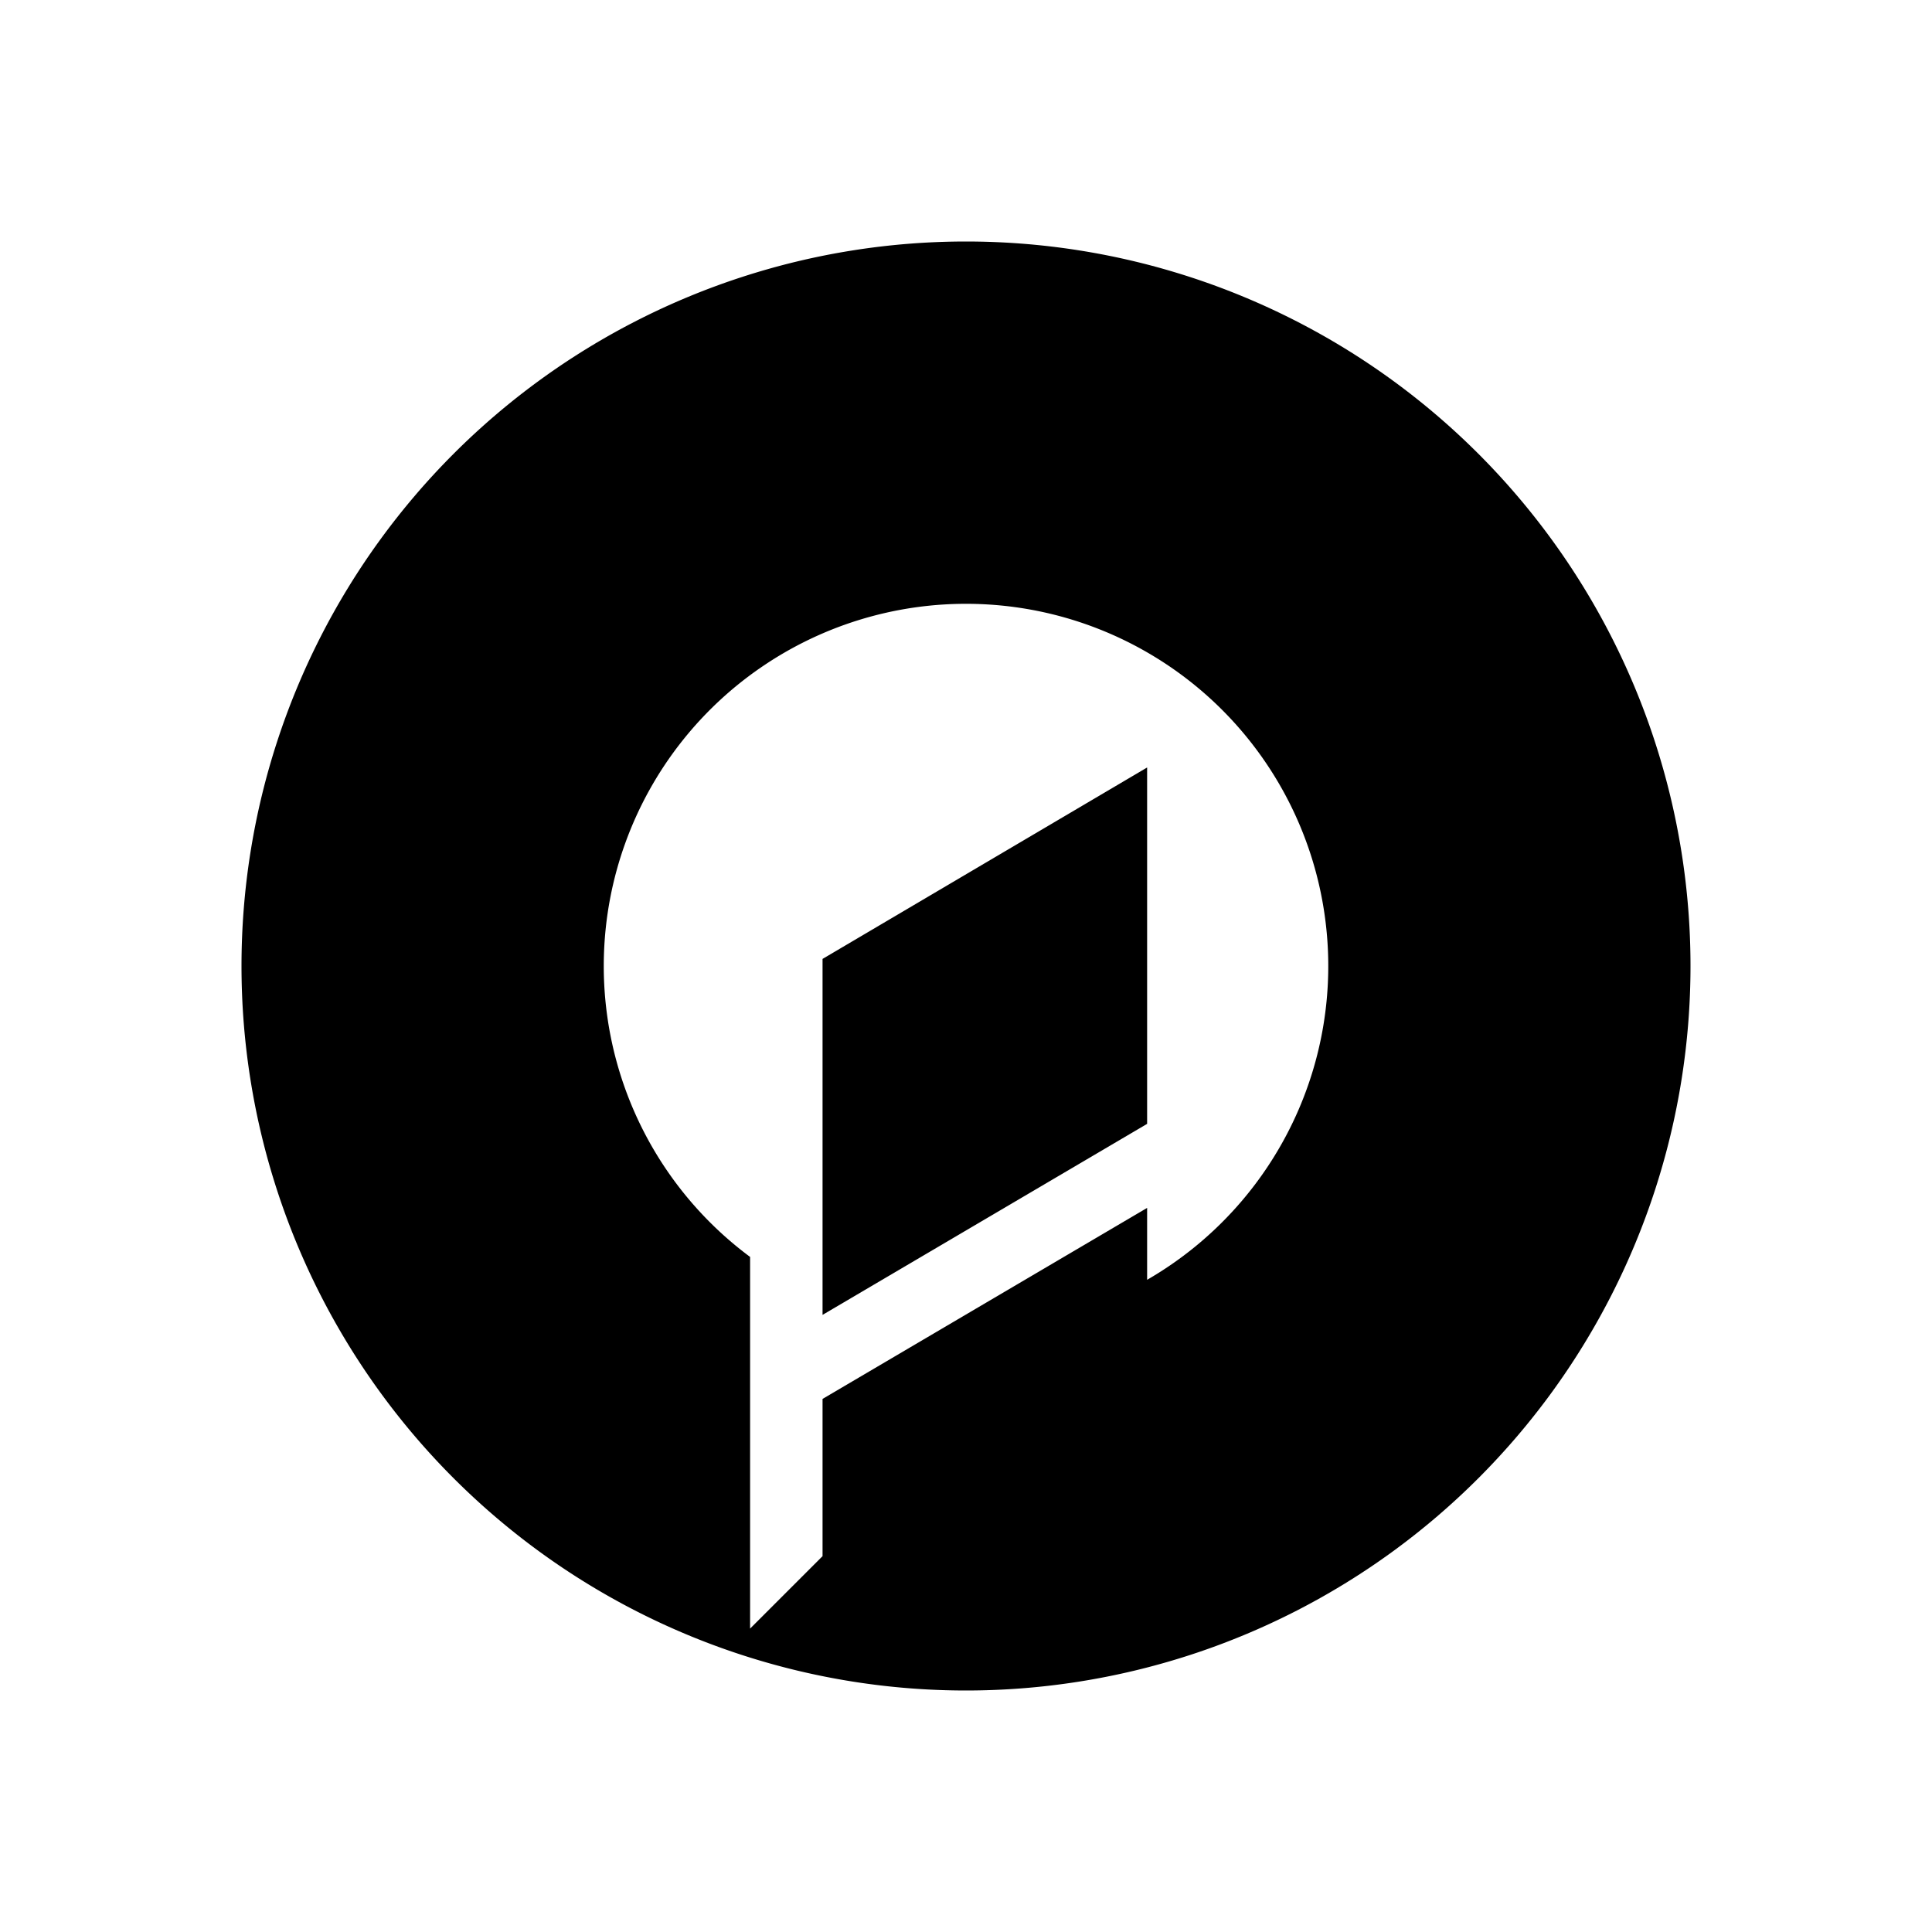 <svg xmlns="http://www.w3.org/2000/svg" width="3em" height="3em" viewBox="0 0 24 24"><path fill="currentColor" fill-rule="evenodd" d="M9.318 15.614a4.5 4.5 0 1 1 4.932.284v-.893l-4.032 2.373v1.953l-.9.9zm.9.72l4.032-2.373V9.534l-4.032 2.378zM21 12a9 9 0 1 1-18 0a9 9 0 0 1 18 0" clip-rule="evenodd"/></svg>
